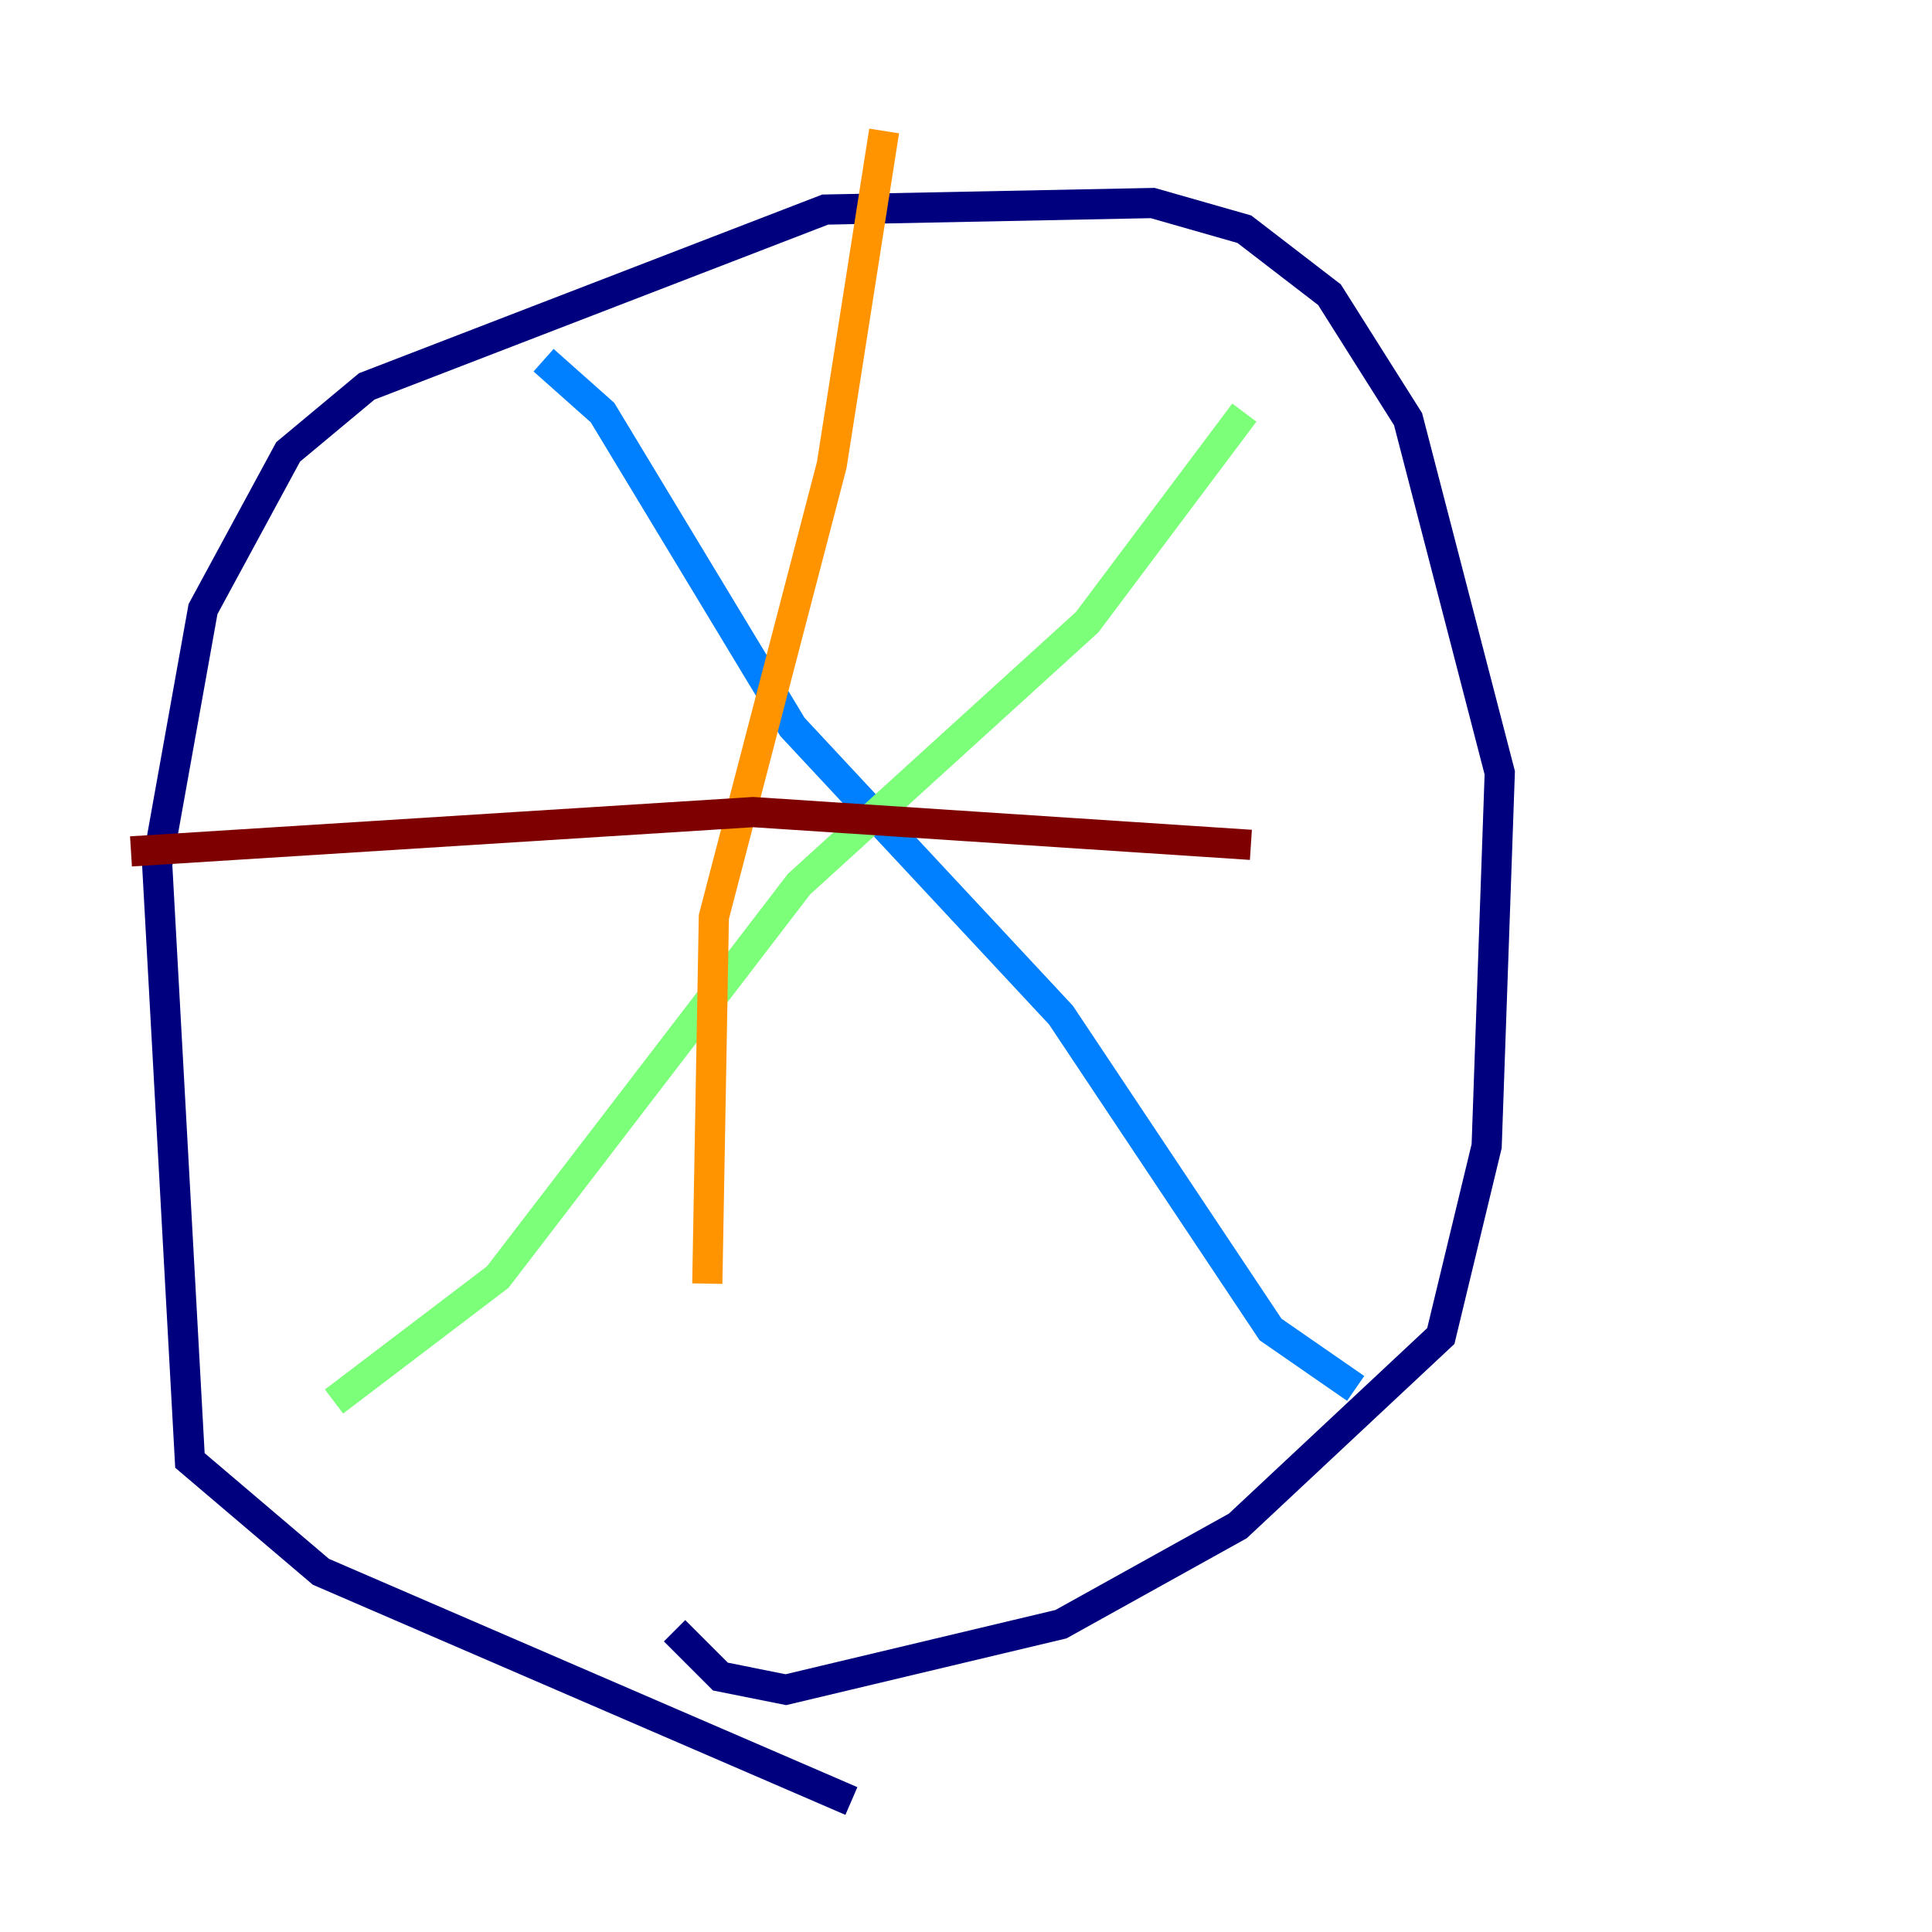 <?xml version="1.0" encoding="utf-8" ?>
<svg baseProfile="tiny" height="128" version="1.2" viewBox="0,0,128,128" width="128" xmlns="http://www.w3.org/2000/svg" xmlns:ev="http://www.w3.org/2001/xml-events" xmlns:xlink="http://www.w3.org/1999/xlink"><defs /><polyline fill="none" points="56.407,119.322 21.261,104.136 12.583,96.759 10.414,57.275 13.451,40.352 19.091,29.939 24.298,25.6 54.671,13.885 76.366,13.451 82.441,15.186 88.081,19.525 93.288,27.77 99.363,51.2 98.495,75.932 95.458,88.515 82.007,101.098 70.291,107.607 52.068,111.946 47.729,111.078 44.691,108.041" stroke="#00007f" stroke-width="2" /><polyline fill="none" points="36.014,23.864 39.919,27.336 52.502,48.163 70.291,67.254 84.176,88.081 89.817,91.986" stroke="#0080ff" stroke-width="2" /><polyline fill="none" points="22.129,92.854 32.976,84.61 52.936,58.576 72.027,41.22 82.441,27.336" stroke="#7cff79" stroke-width="2" /><polyline fill="none" points="58.576,8.678 55.105,30.807 47.295,60.746 46.861,85.044" stroke="#ff9400" stroke-width="2" /><polyline fill="none" points="8.678,56.407 49.898,53.803 82.875,55.973" stroke="#7f0000" stroke-width="2" /></svg>